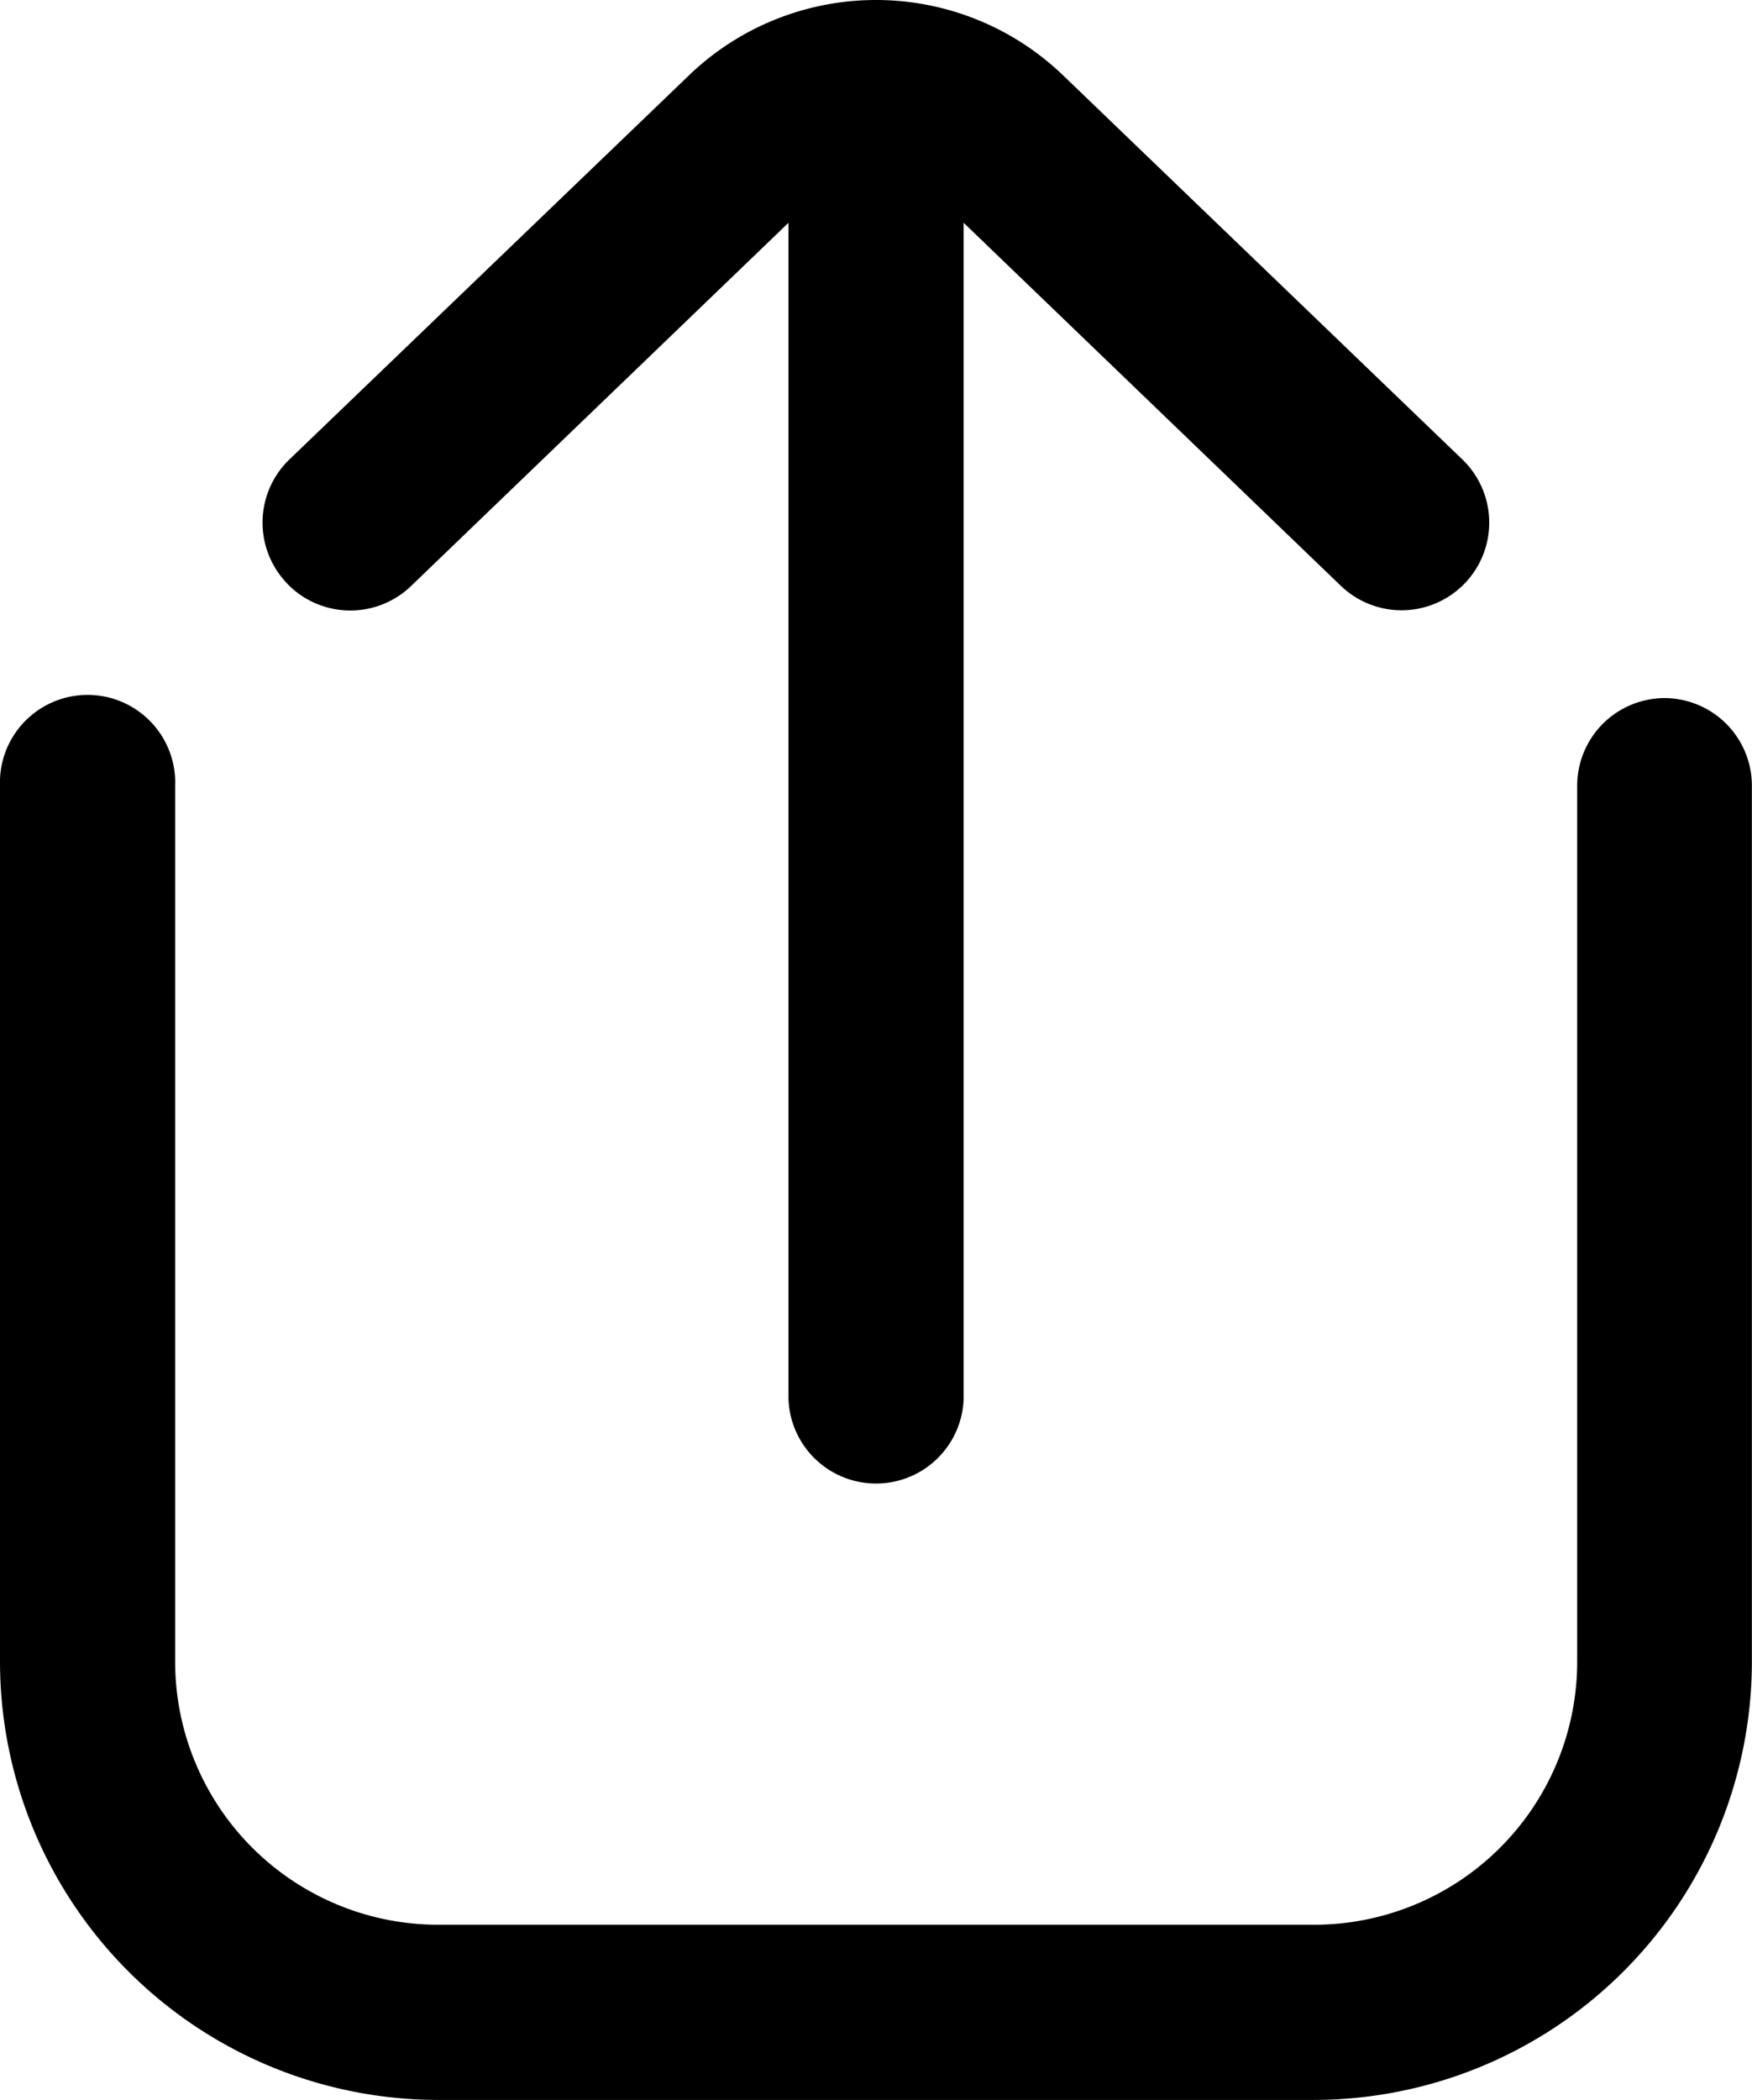 <svg xmlns="http://www.w3.org/2000/svg" width="15.134" height="18.136" viewBox="0 0 15.134 18.136">
  <path id="arrow-up-from-square" d="M4.481,5.072A.757.757,0,0,1,4.5,4L7.973.662a2.332,2.332,0,0,1,3.2.011L14.632,4a.757.757,0,0,1-1.05,1.091L10.324,1.956V12.115a.757.757,0,0,1-1.513,0V1.956L5.551,5.093a.757.757,0,0,1-1.07-.02Zm11.9.989a.757.757,0,0,0-.757.757v7.567a2.273,2.273,0,0,1-2.27,2.27H5.783a2.273,2.273,0,0,1-2.27-2.27V6.818A.757.757,0,1,0,2,6.818v7.567a3.788,3.788,0,0,0,3.783,3.783H13.35a3.788,3.788,0,0,0,3.783-3.783V6.818A.757.757,0,0,0,16.377,6.061Z" transform="translate(-2 -0.032)"/>
</svg>
